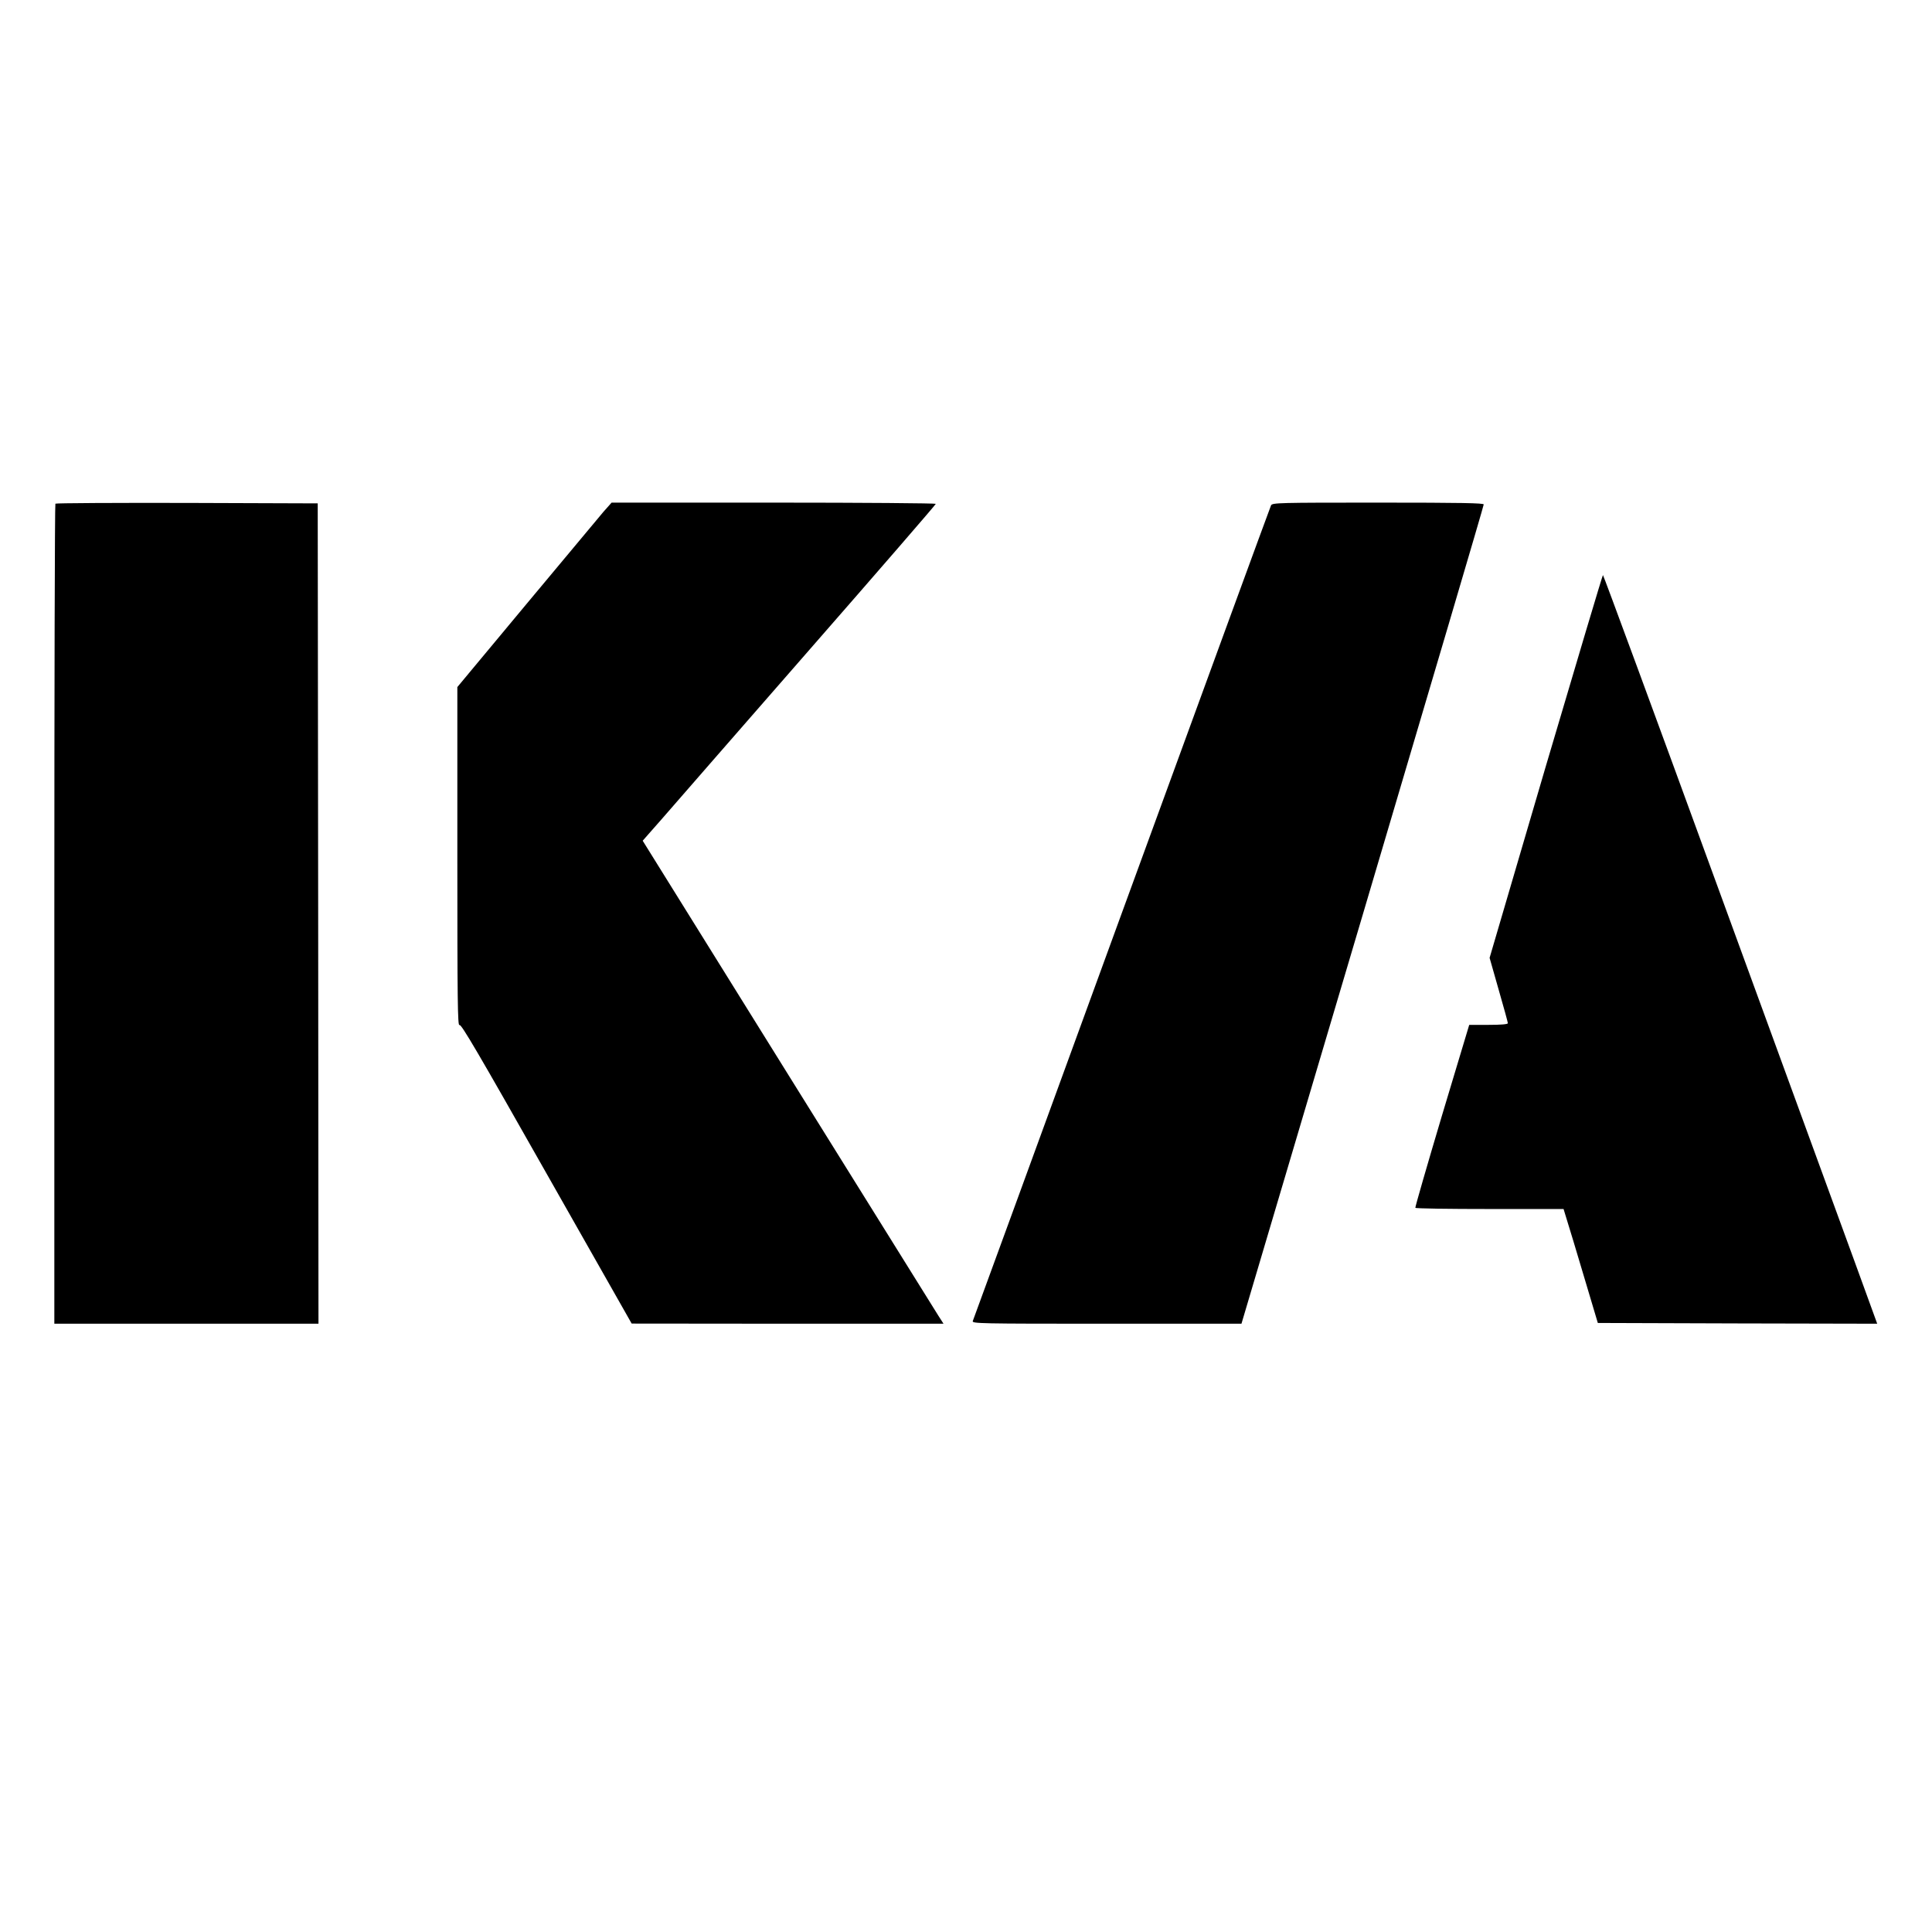 <?xml version="1.0" standalone="no"?>
<!DOCTYPE svg PUBLIC "-//W3C//DTD SVG 20010904//EN"
 "http://www.w3.org/TR/2001/REC-SVG-20010904/DTD/svg10.dtd">
<svg version="1.0" xmlns="http://www.w3.org/2000/svg"
 width="1280pt" height="1280pt" viewBox="0 0 1280 1280"
 preserveAspectRatio="xMidYMid meet">

<g transform="translate(0,1280) scale(0.1,-0.1)"
fill="#000000" stroke="none">
<path d="M367 9463 c-4 -3 -7 -1227 -7 -2720 l0 -2713 875 0 875 0 -2 2718 -3
2717 -866 3 c-476 1 -869 -1 -872 -5z"/>
<path d="M3997 9408 c-29 -35 -259 -310 -510 -611 l-457 -549 0 -1125 c0 -948
2 -1124 14 -1114 11 9 120 -177 577 -984 l564 -994 1033 -1 1033 0 -34 53
c-18 28 -466 748 -996 1599 l-963 1548 125 142 c68 79 505 579 970 1112 466
533 847 973 847 978 0 4 -483 8 -1074 8 l-1074 0 -55 -62z"/>
<path d="M8421 9452 c-5 -10 -450 -1226 -989 -2702 -539 -1477 -983 -2693
-987 -2702 -7 -17 39 -18 887 -18 l893 0 803 2708 c441 1489 803 2713 802
2720 0 9 -147 12 -700 12 -660 0 -700 -1 -709 -18z"/>
<path d="M10241 7722 l-372 -1268 60 -211 c34 -117 61 -217 61 -222 0 -7 -45
-11 -128 -11 l-128 0 -181 -602 c-99 -332 -178 -606 -176 -610 2 -5 224 -8
493 -8 l489 0 22 -72 c13 -40 64 -210 114 -378 l91 -305 926 -3 925 -2 -148
407 c-82 225 -490 1341 -906 2480 -416 1140 -760 2073 -763 2073 -3 0 -173
-571 -379 -1268z"/>
</g>
</svg>
